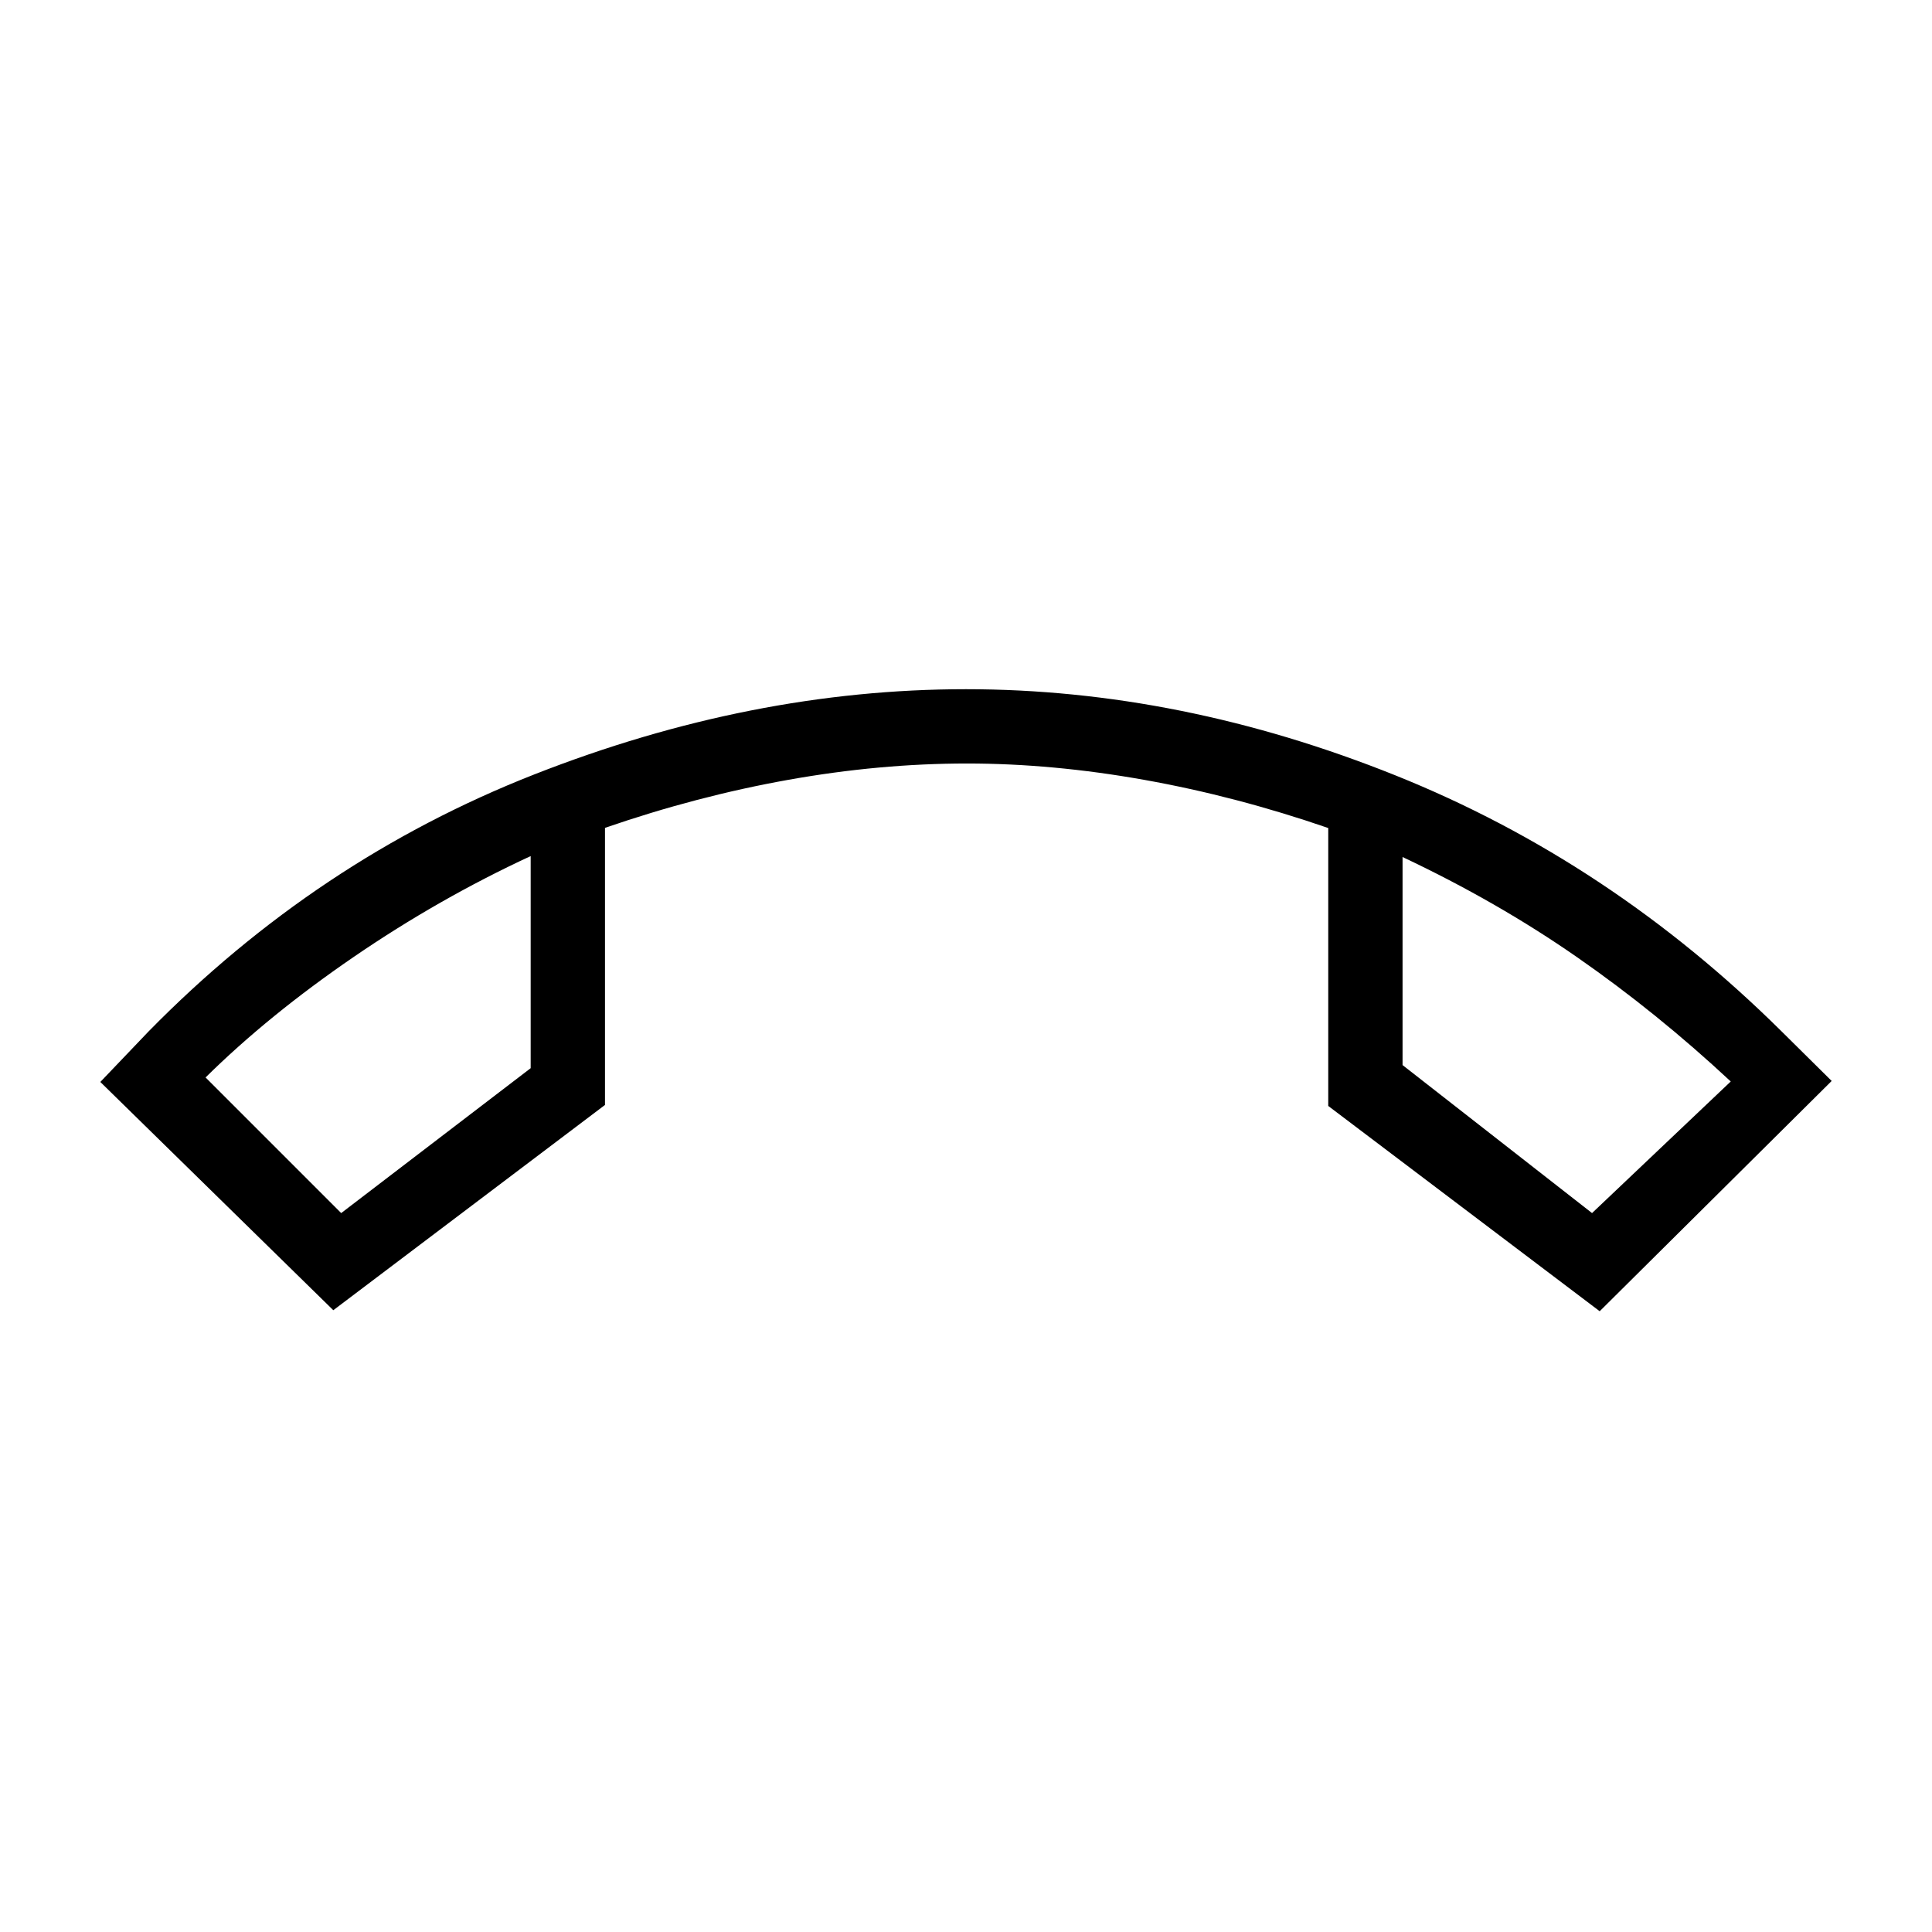 <svg xmlns="http://www.w3.org/2000/svg" height="24" viewBox="0 -960 960 960" width="24"><path d="M165.62-308.96 49.85-422.38l24.03-25.16q83.74-85.31 191.6-127.65 107.86-42.35 214.5-42.35t213.33 42.79Q800-531.96 885.23-447.54l24.92 24.66-115.27 114.42-134.88-102v-138.1q-45.85-15.8-91.41-23.93-45.55-8.13-88.09-8.13-43.41 0-88.8 8.11-45.39 8.1-91.08 23.87v137.68l-135 102Zm98.07-225.66q-45.65 21.16-87.94 50.12-42.29 28.96-73.6 59.88l67.39 67.39 94.15-72v-105.39Zm433.23.47v103.38l94.16 73.54L860-422.62q-36.69-34.19-76.37-61.76-39.67-27.58-86.71-49.77Zm-433.23-.47Zm433.23.47Z"/></svg>